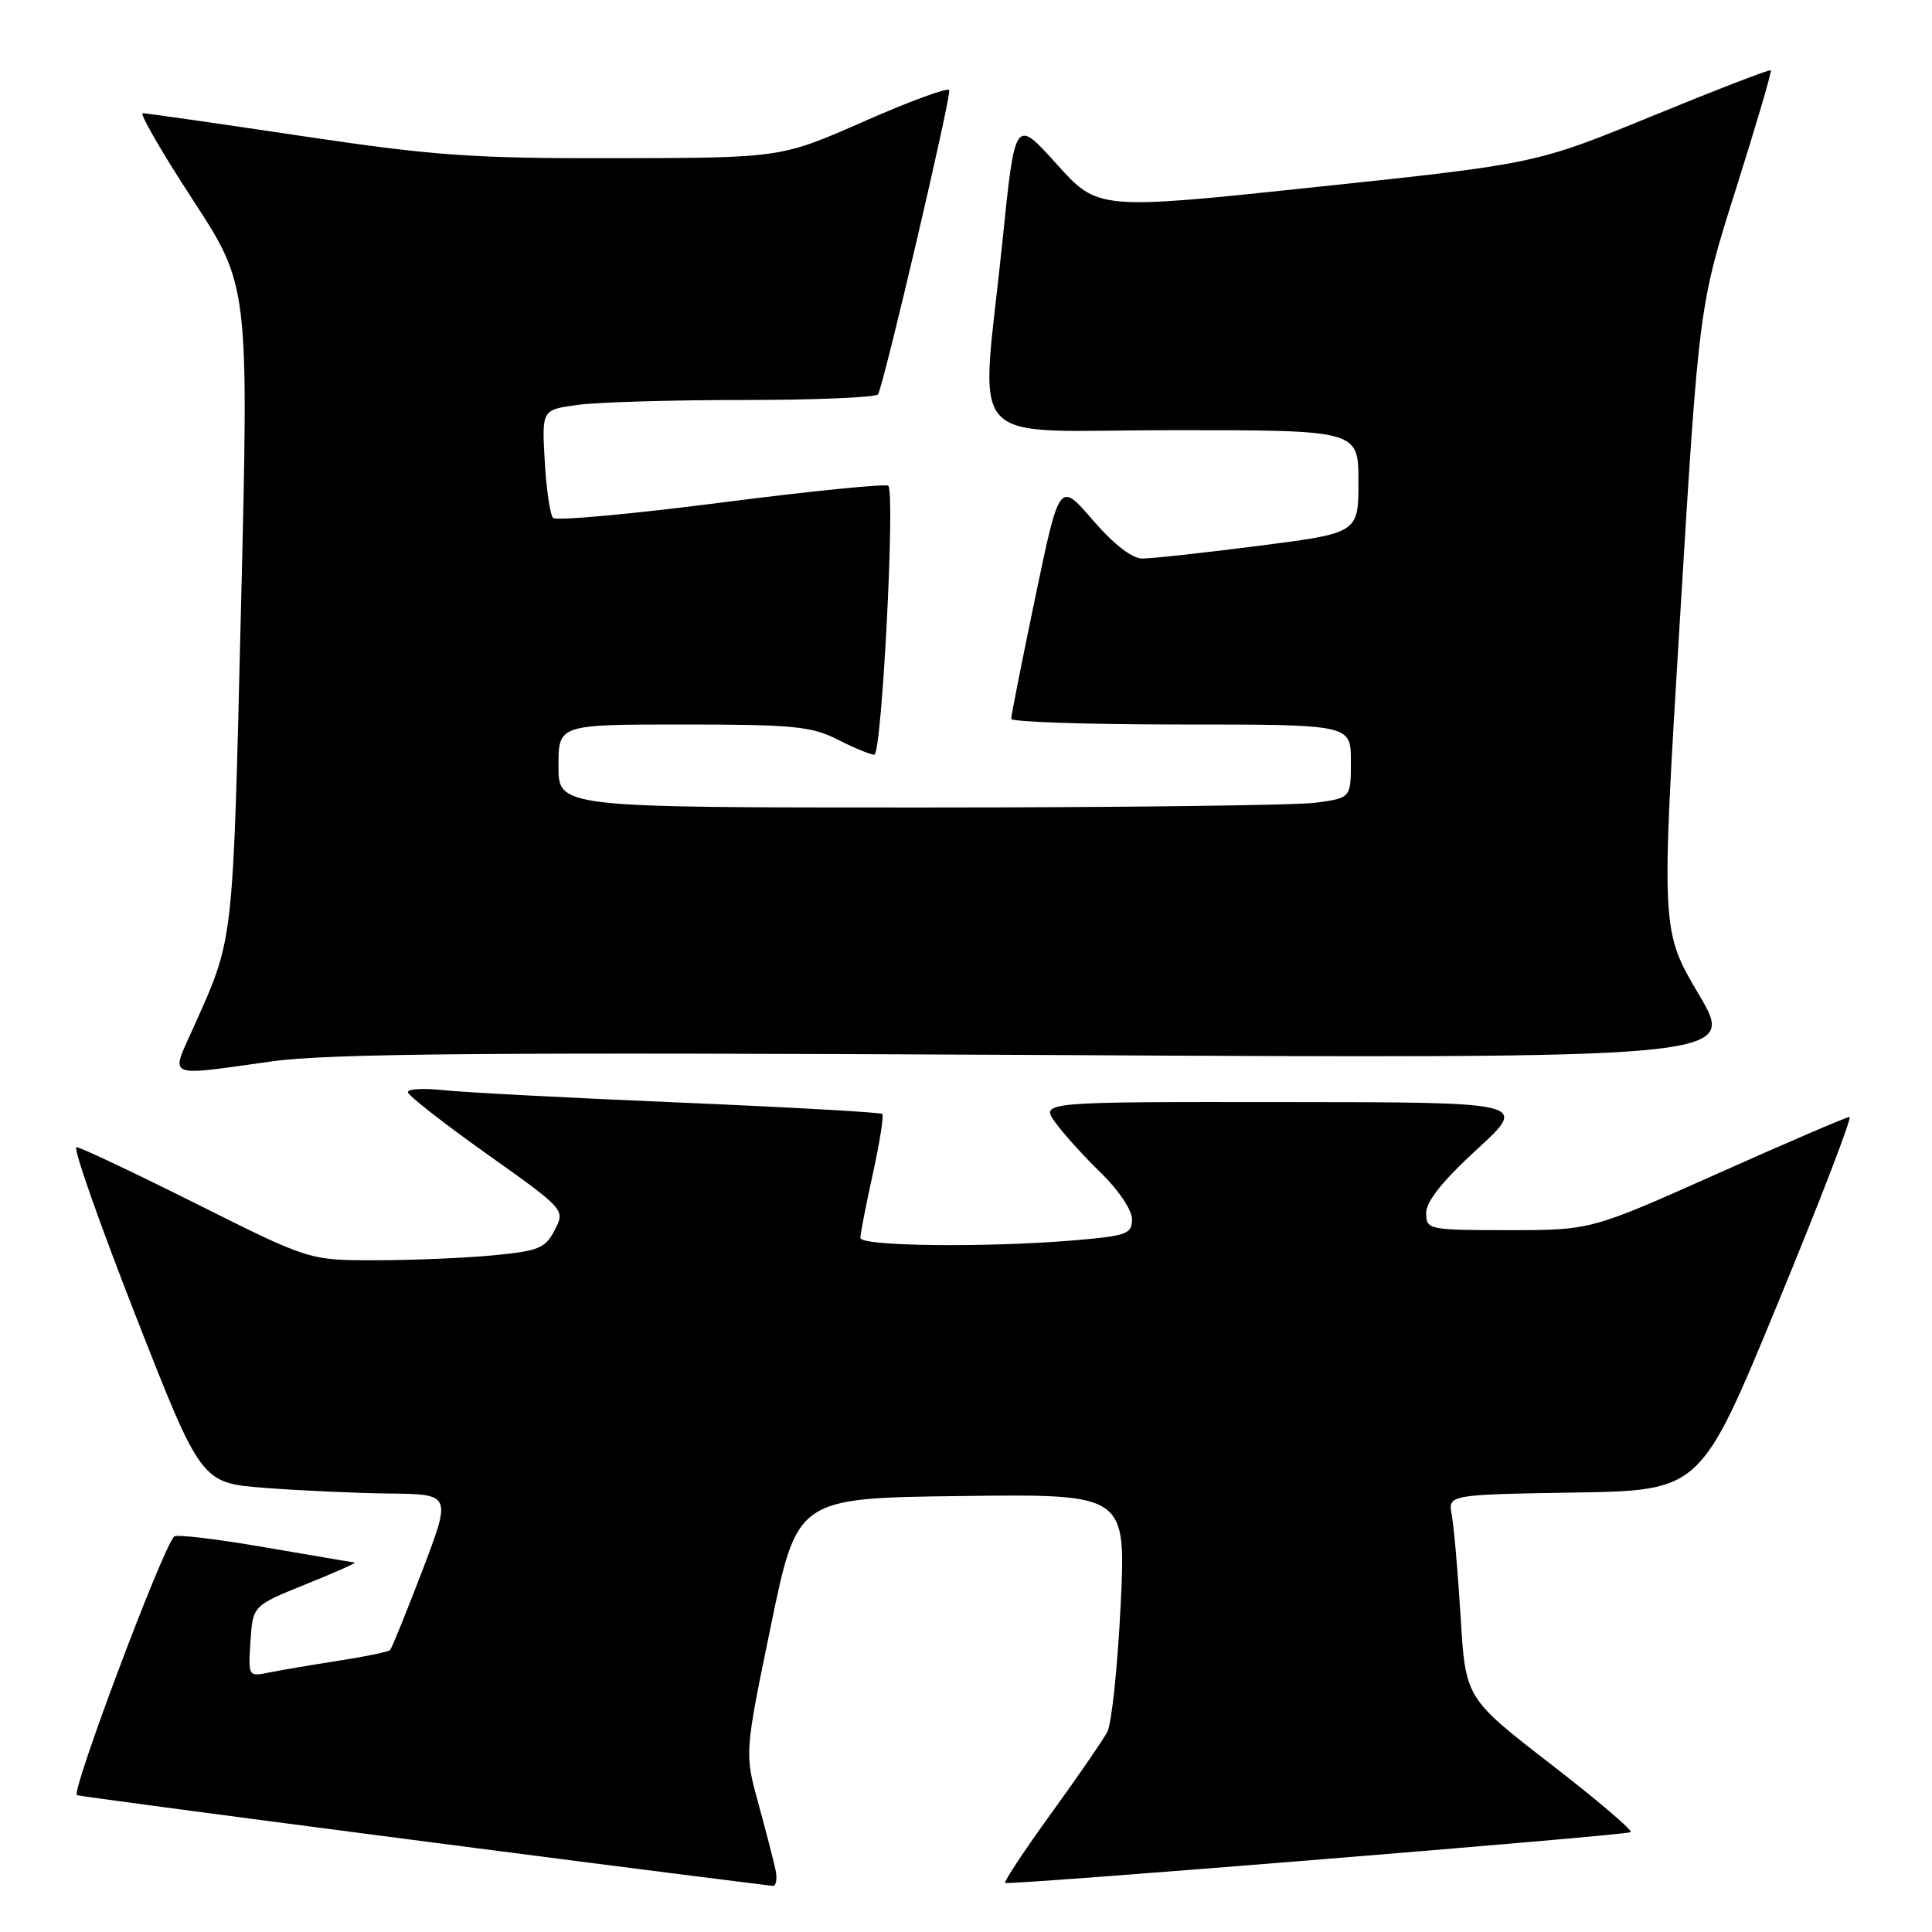 <?xml version="1.0" encoding="UTF-8" standalone="no"?>
<!DOCTYPE svg PUBLIC "-//W3C//DTD SVG 1.1//EN" "http://www.w3.org/Graphics/SVG/1.1/DTD/svg11.dtd" >
<svg xmlns="http://www.w3.org/2000/svg" xmlns:xlink="http://www.w3.org/1999/xlink" version="1.1" viewBox="0 0 256 256">
 <g >
 <path fill="currentColor"
d=" M 102.76 247.75 C 102.49 246.51 101.46 242.53 100.47 238.90 C 98.66 232.31 98.66 232.31 102.15 215.40 C 105.64 198.50 105.64 198.50 127.42 198.23 C 149.21 197.96 149.21 197.96 148.49 212.73 C 148.09 220.85 147.30 228.39 146.73 229.47 C 146.16 230.55 142.81 235.43 139.27 240.31 C 135.74 245.19 133.00 249.33 133.18 249.50 C 133.52 249.84 214.85 243.24 216.07 242.78 C 216.47 242.62 211.71 238.57 205.49 233.76 C 194.19 225.01 194.19 225.01 193.54 214.26 C 193.18 208.34 192.65 202.27 192.37 200.77 C 191.85 198.05 191.85 198.05 208.59 197.77 C 225.34 197.50 225.34 197.50 235.55 172.75 C 241.16 159.14 245.45 148.00 245.07 148.00 C 244.69 148.00 236.83 151.38 227.60 155.50 C 210.81 163.00 210.81 163.00 199.91 163.00 C 189.27 163.00 189.00 162.94 188.97 160.75 C 188.95 159.23 191.14 156.48 195.72 152.28 C 202.50 146.05 202.50 146.05 170.18 146.03 C 137.86 146.00 137.86 146.00 139.85 148.75 C 140.94 150.26 143.67 153.28 145.92 155.45 C 148.20 157.67 150.00 160.35 150.00 161.56 C 150.00 163.51 149.31 163.76 142.35 164.35 C 130.75 165.33 114.00 165.14 114.00 164.03 C 114.00 163.49 114.75 159.66 115.66 155.52 C 116.57 151.37 117.13 147.81 116.91 147.60 C 116.68 147.39 104.58 146.71 90.00 146.09 C 75.42 145.48 61.36 144.74 58.75 144.45 C 56.14 144.17 54.02 144.28 54.04 144.72 C 54.07 145.15 58.77 148.83 64.49 152.89 C 74.90 160.29 74.90 160.29 73.50 162.99 C 72.25 165.41 71.38 165.77 65.30 166.34 C 61.56 166.70 54.56 166.99 49.74 166.99 C 40.98 167.00 40.98 167.00 26.00 159.50 C 17.76 155.38 10.62 152.00 10.13 152.00 C 9.63 152.00 13.15 162.01 17.94 174.25 C 26.65 196.50 26.65 196.50 35.08 197.15 C 39.71 197.51 47.17 197.85 51.66 197.90 C 59.81 198.00 59.81 198.00 55.96 208.12 C 53.83 213.68 51.91 218.42 51.68 218.65 C 51.45 218.88 48.39 219.51 44.88 220.05 C 41.37 220.60 37.24 221.30 35.69 221.61 C 32.90 222.18 32.88 222.16 33.19 217.47 C 33.50 212.76 33.50 212.76 40.50 209.93 C 44.35 208.38 47.27 207.08 47.00 207.05 C 46.73 207.01 41.35 206.10 35.06 205.02 C 28.77 203.93 23.38 203.29 23.08 203.59 C 21.52 205.15 9.34 237.56 10.20 237.87 C 10.91 238.13 79.55 247.08 102.37 249.89 C 102.84 249.95 103.02 248.99 102.76 247.75 Z  M 36.00 140.64 C 43.54 139.59 64.58 139.41 137.81 139.79 C 230.12 140.27 230.12 140.27 225.11 131.78 C 220.09 123.29 220.09 123.29 222.61 81.89 C 225.13 40.50 225.13 40.50 230.02 25.04 C 232.71 16.53 234.79 9.46 234.64 9.31 C 234.49 9.16 227.43 11.89 218.94 15.37 C 203.50 21.70 203.50 21.70 174.50 24.77 C 145.50 27.84 145.50 27.84 140.00 21.73 C 134.50 15.62 134.50 15.62 132.82 32.06 C 129.95 60.07 127.15 57.00 155.50 57.00 C 180.00 57.00 180.00 57.00 180.00 63.81 C 180.00 70.63 180.00 70.63 166.75 72.33 C 159.46 73.26 152.53 74.02 151.34 74.01 C 149.99 74.00 147.53 72.08 144.78 68.89 C 140.38 63.79 140.38 63.79 137.18 79.14 C 135.42 87.59 133.98 94.84 133.99 95.25 C 134.00 95.66 144.12 96.00 156.50 96.00 C 179.00 96.00 179.00 96.00 179.00 100.86 C 179.00 105.73 179.00 105.73 174.36 106.36 C 171.81 106.71 148.18 107.00 121.86 107.00 C 74.00 107.00 74.00 107.00 74.00 101.50 C 74.00 96.00 74.00 96.00 90.54 96.00 C 105.11 96.00 107.55 96.24 111.00 98.00 C 113.16 99.10 115.34 100.00 115.85 100.00 C 116.84 100.00 118.64 65.30 117.70 64.37 C 117.40 64.07 107.45 65.07 95.59 66.59 C 83.73 68.12 73.70 69.03 73.29 68.63 C 72.89 68.22 72.39 64.83 72.18 61.10 C 71.79 54.30 71.79 54.30 76.54 53.65 C 79.14 53.29 89.06 53.00 98.58 53.00 C 108.10 53.00 116.09 52.66 116.34 52.25 C 117.11 51.00 126.07 12.71 125.78 11.94 C 125.62 11.55 120.55 13.41 114.50 16.08 C 103.50 20.92 103.50 20.92 81.71 20.96 C 62.50 21.00 57.53 20.64 39.84 18.00 C 28.79 16.35 19.38 15.00 18.91 15.00 C 18.45 15.00 21.42 20.15 25.52 26.43 C 32.98 37.87 32.98 37.87 31.93 80.68 C 30.84 125.73 31.02 124.11 25.59 136.25 C 22.59 142.96 21.78 142.62 36.00 140.64 Z "/>
</g>
</svg>